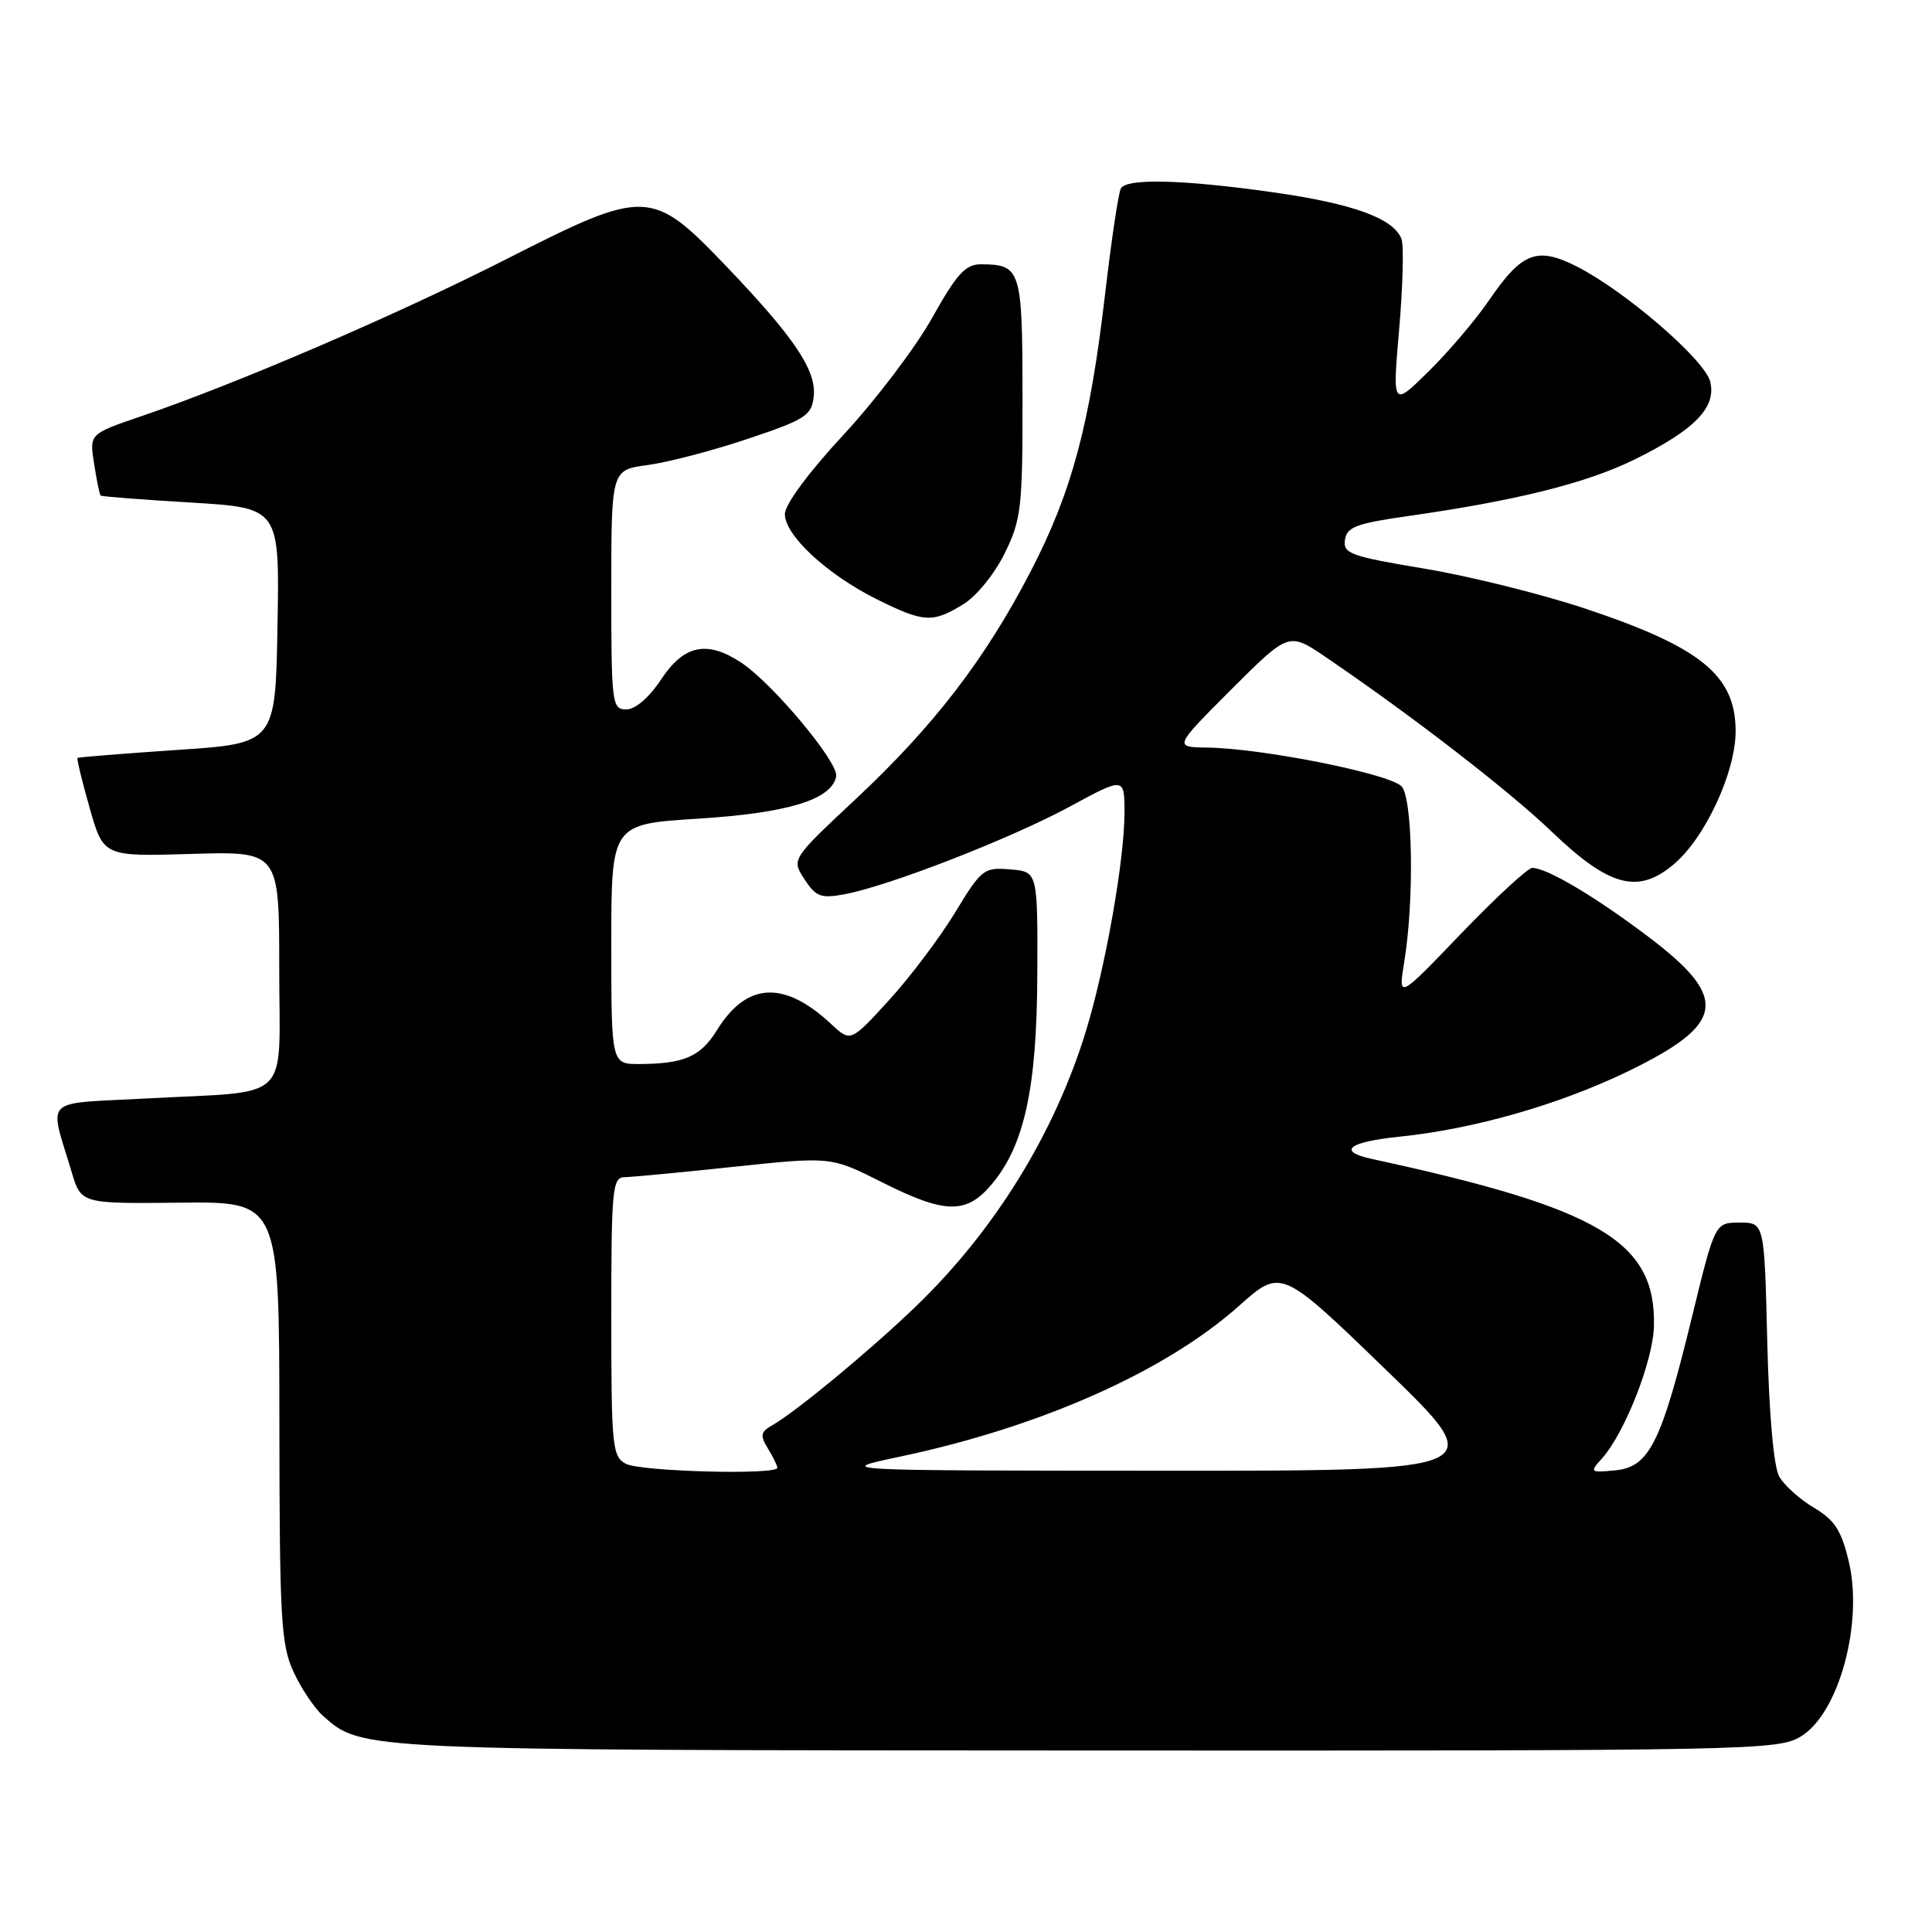 <?xml version="1.0" encoding="UTF-8" standalone="no"?>
<!DOCTYPE svg PUBLIC "-//W3C//DTD SVG 1.1//EN" "http://www.w3.org/Graphics/SVG/1.1/DTD/svg11.dtd" >
<svg xmlns="http://www.w3.org/2000/svg" xmlns:xlink="http://www.w3.org/1999/xlink" version="1.1" viewBox="0 0 256 256">
 <g >
 <path fill="currentColor"
d=" M 238.64 230.08 C 243.67 227.01 246.93 215.04 244.96 206.85 C 243.98 202.77 243.09 201.40 240.35 199.78 C 238.48 198.67 236.41 196.81 235.75 195.64 C 235.02 194.33 234.41 187.40 234.17 177.75 C 233.79 162.00 233.79 162.00 230.51 162.00 C 227.24 162.00 227.24 162.00 224.19 174.53 C 220.12 191.23 218.53 194.40 214.02 194.83 C 210.69 195.15 210.62 195.08 212.23 193.30 C 215.28 189.93 219.07 180.28 219.16 175.64 C 219.38 164.49 211.96 160.10 181.75 153.56 C 177.12 152.55 178.67 151.31 185.41 150.62 C 195.28 149.61 206.55 146.39 215.67 141.98 C 228.63 135.70 229.17 132.28 218.50 124.19 C 211.45 118.85 204.98 115.00 203.03 115.00 C 202.45 115.00 198.21 118.92 193.61 123.70 C 185.26 132.41 185.26 132.41 186.07 127.45 C 187.43 119.14 187.19 105.40 185.65 104.13 C 183.59 102.41 167.09 99.15 160.01 99.06 C 155.52 99.00 155.52 99.00 163.14 91.37 C 170.77 83.75 170.77 83.75 175.64 87.05 C 187.07 94.82 199.93 104.75 205.63 110.22 C 213.24 117.50 217.04 118.52 221.75 114.55 C 225.95 111.03 230.01 102.27 229.98 96.81 C 229.94 89.44 225.31 85.71 209.86 80.58 C 204.16 78.69 194.64 76.33 188.71 75.34 C 178.96 73.72 177.95 73.35 178.21 71.54 C 178.46 69.83 179.71 69.36 186.50 68.39 C 200.93 66.34 210.18 64.03 216.56 60.90 C 224.58 56.95 227.46 53.98 226.61 50.56 C 225.88 47.66 215.35 38.57 208.95 35.32 C 203.66 32.64 201.68 33.40 197.29 39.81 C 195.53 42.39 191.93 46.62 189.29 49.22 C 184.50 53.93 184.50 53.93 185.40 43.57 C 185.89 37.88 186.03 32.52 185.70 31.66 C 184.66 28.94 179.31 26.99 168.75 25.49 C 156.87 23.80 149.36 23.60 148.53 24.95 C 148.21 25.47 147.27 31.77 146.43 38.96 C 144.42 56.27 142.01 65.24 136.54 75.77 C 130.52 87.38 123.72 96.21 113.39 105.88 C 104.86 113.86 104.86 113.86 106.60 116.51 C 108.12 118.83 108.78 119.08 111.92 118.49 C 117.76 117.41 133.96 111.10 141.75 106.88 C 149.00 102.95 149.00 102.95 149.00 107.72 C 148.99 114.00 146.46 128.31 143.85 136.76 C 139.67 150.30 131.76 163.09 121.34 173.12 C 115.28 178.96 105.48 187.06 102.32 188.86 C 100.78 189.73 100.69 190.20 101.75 191.93 C 102.44 193.05 103.00 194.20 103.00 194.49 C 103.00 195.47 84.86 194.99 82.93 193.96 C 81.13 193.00 81.00 191.70 81.00 174.46 C 81.00 157.55 81.15 156.00 82.75 155.98 C 83.71 155.97 90.26 155.35 97.30 154.60 C 110.10 153.25 110.10 153.25 116.80 156.62 C 125.23 160.87 128.04 160.93 131.40 156.93 C 135.75 151.77 137.40 144.14 137.45 129.00 C 137.50 115.50 137.50 115.50 133.86 115.20 C 130.37 114.90 130.05 115.15 126.54 120.94 C 124.51 124.27 120.58 129.49 117.79 132.54 C 112.71 138.10 112.71 138.10 110.11 135.67 C 103.88 129.87 98.93 130.14 95.00 136.50 C 92.83 140.01 90.66 140.96 84.75 140.99 C 81.00 141.00 81.00 141.00 81.00 125.10 C 81.00 109.20 81.00 109.20 92.48 108.48 C 104.42 107.73 110.22 105.95 110.80 102.87 C 111.14 101.04 102.37 90.54 98.20 87.79 C 93.69 84.82 90.63 85.45 87.62 90.00 C 86.01 92.44 84.19 94.00 82.99 94.00 C 81.09 94.00 81.00 93.30 81.00 78.13 C 81.00 62.26 81.00 62.26 85.83 61.62 C 88.49 61.26 94.45 59.71 99.08 58.15 C 106.70 55.60 107.53 55.07 107.82 52.58 C 108.23 49.14 105.31 44.78 96.32 35.37 C 86.34 24.94 85.64 24.92 67.15 34.31 C 52.46 41.77 31.45 50.81 18.67 55.17 C 11.84 57.50 11.84 57.50 12.47 61.46 C 12.81 63.64 13.20 65.53 13.33 65.66 C 13.45 65.79 18.84 66.21 25.30 66.59 C 37.05 67.30 37.05 67.30 36.77 82.90 C 36.50 98.50 36.50 98.50 23.50 99.37 C 16.35 99.85 10.40 100.33 10.27 100.43 C 10.15 100.53 10.87 103.52 11.88 107.06 C 13.71 113.50 13.71 113.50 25.36 113.15 C 37.00 112.80 37.00 112.80 37.00 128.32 C 37.00 146.44 39.00 144.49 19.26 145.56 C 5.43 146.31 6.49 145.24 9.50 155.32 C 10.75 159.50 10.75 159.50 23.87 159.36 C 37.00 159.22 37.00 159.22 37.02 188.36 C 37.04 214.49 37.23 217.91 38.88 221.50 C 39.89 223.70 41.65 226.33 42.79 227.35 C 47.97 231.95 47.17 231.91 144.00 231.95 C 232.45 231.99 235.60 231.93 238.64 230.08 Z  M 127.61 80.09 C 129.36 79.03 131.78 76.06 133.11 73.35 C 135.32 68.86 135.50 67.34 135.49 52.71 C 135.48 35.67 135.29 35.05 130.00 35.02 C 127.94 35.01 126.80 36.25 123.50 42.14 C 121.30 46.07 116.01 53.04 111.75 57.63 C 107.11 62.64 104.00 66.85 104.00 68.13 C 104.00 70.94 109.59 76.12 116.15 79.39 C 122.40 82.50 123.55 82.57 127.61 80.09 Z  M 119.22 193.02 C 137.86 189.09 154.42 181.73 164.17 173.04 C 169.75 168.06 169.75 168.06 183.62 181.48 C 197.50 194.90 197.50 194.90 154.00 194.88 C 110.50 194.86 110.50 194.86 119.22 193.02 Z "/>
</g>
</svg>